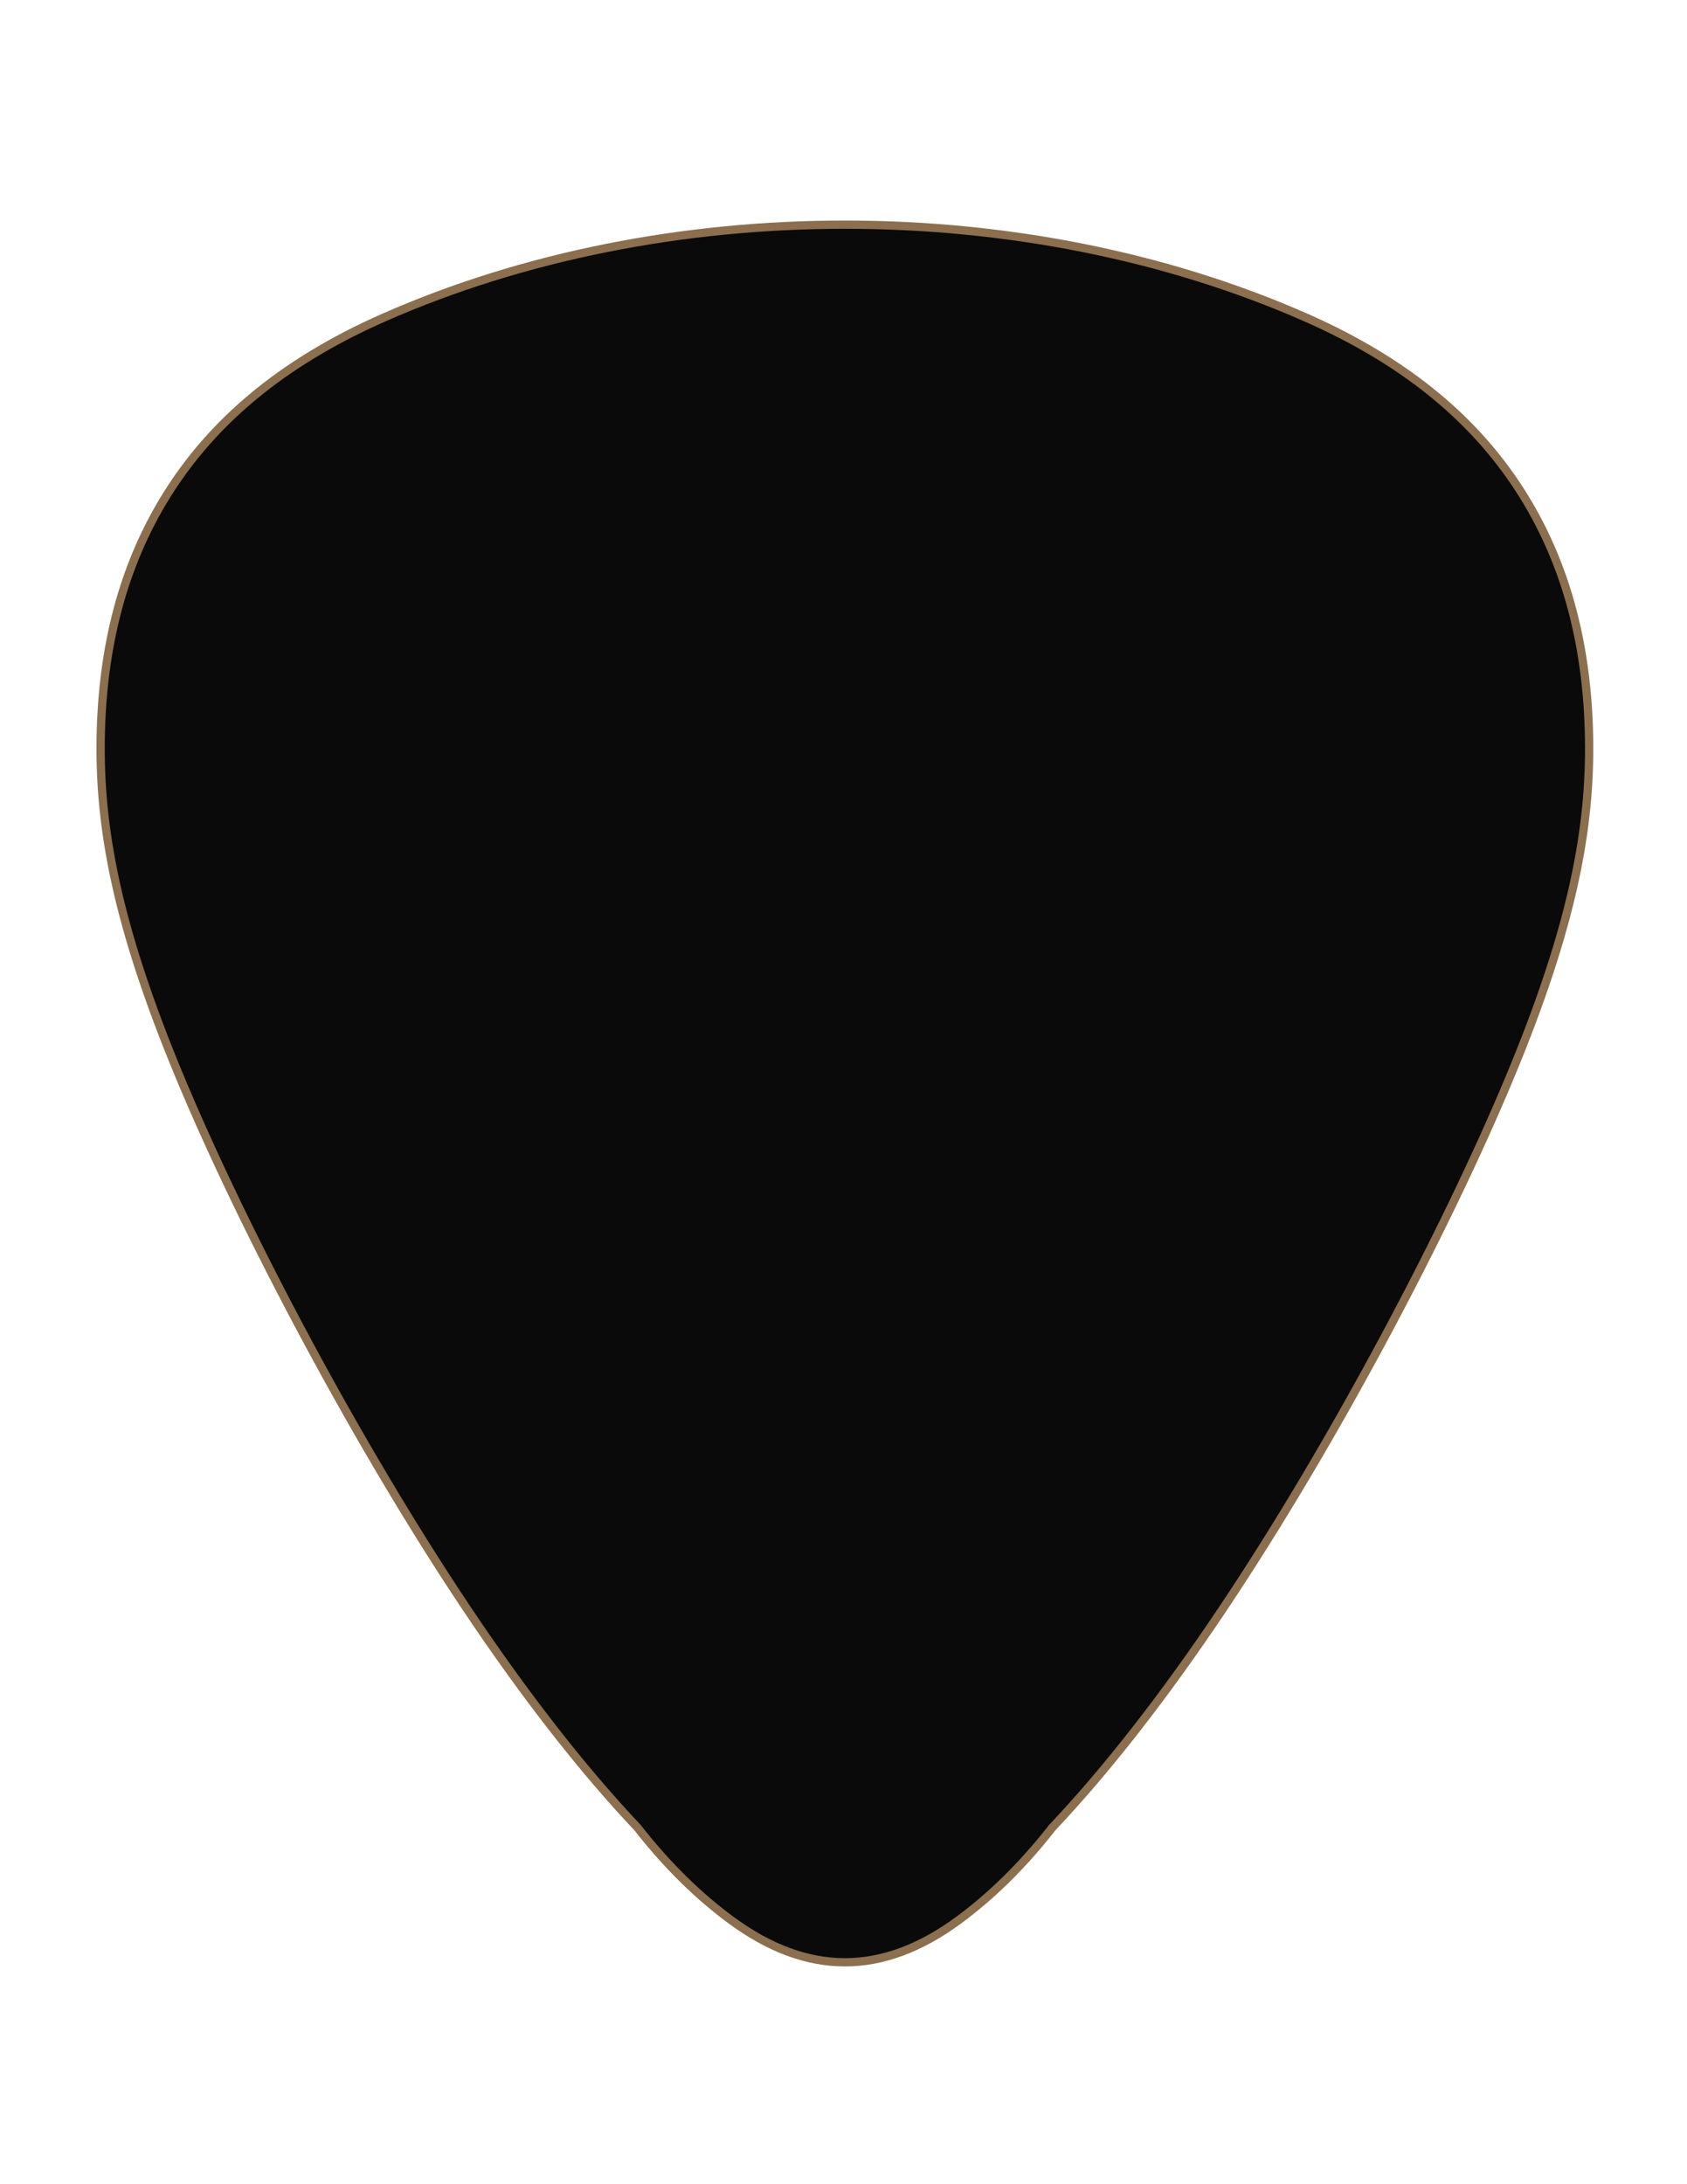 <svg version="1.1" id="Layer_1" xmlns="http://www.w3.org/2000/svg"
	xmlns:xlink="http://www.w3.org/1999/xlink" x="0px" y="0px"
	width="612px" height="792px" viewBox="0 0 612 792" xml:space="preserve">

	<!-- Define the glow filter -->
  <defs>
    <filter id="glow" x="-50%" y="-50%" width="200%" height="200%">
      <feGaussianBlur in="SourceGraphic" stdDeviation="6" result="blur"/>
      <feMerge>
        <feMergeNode in="blur"/>
        <feMergeNode in="SourceGraphic"/>
      </feMerge>
    </filter>
  </defs>

	<!-- Apply the filter to your path -->
  <path
    filter="url(#glow)"
    fill="#0a0a0a"
    fill-rule="evenodd"
    clip-rule="evenodd"
    stroke="#8B6F4E"
    stroke-width="3"
    stroke-linecap="round"
    stroke-linejoin="round"
    stroke-miterlimit="22.926"
    d="
    M139.188,115.176c-38.02,16.76-62.739,38.712-78.748,64.421c-16.009,25.709-23.307,55.176-23.901,87.609
    c-0.594,32.433,5.518,67.833,28.943,123.898c23.425,56.066,64.165,132.798,103.619,191.83c21.496,32.164,42.61,59.071,62.144,79.735
    c11.158,14.268,22.65,25.246,33.976,33.583c27.686,20.38,54.873,20.38,82.559,0c11.326-8.337,22.818-19.315,33.977-33.583
    c19.533-20.664,40.647-47.571,62.144-79.735c39.454-59.031,80.193-135.764,103.619-191.83
    c23.425-56.065,29.536-91.465,28.942-123.898c-0.593-32.434-7.892-61.9-23.9-87.609c-16.009-25.709-40.729-47.661-78.748-64.421
    C371.842,70.224,241.158,70.224,139.188,115.176z"/>

</svg>